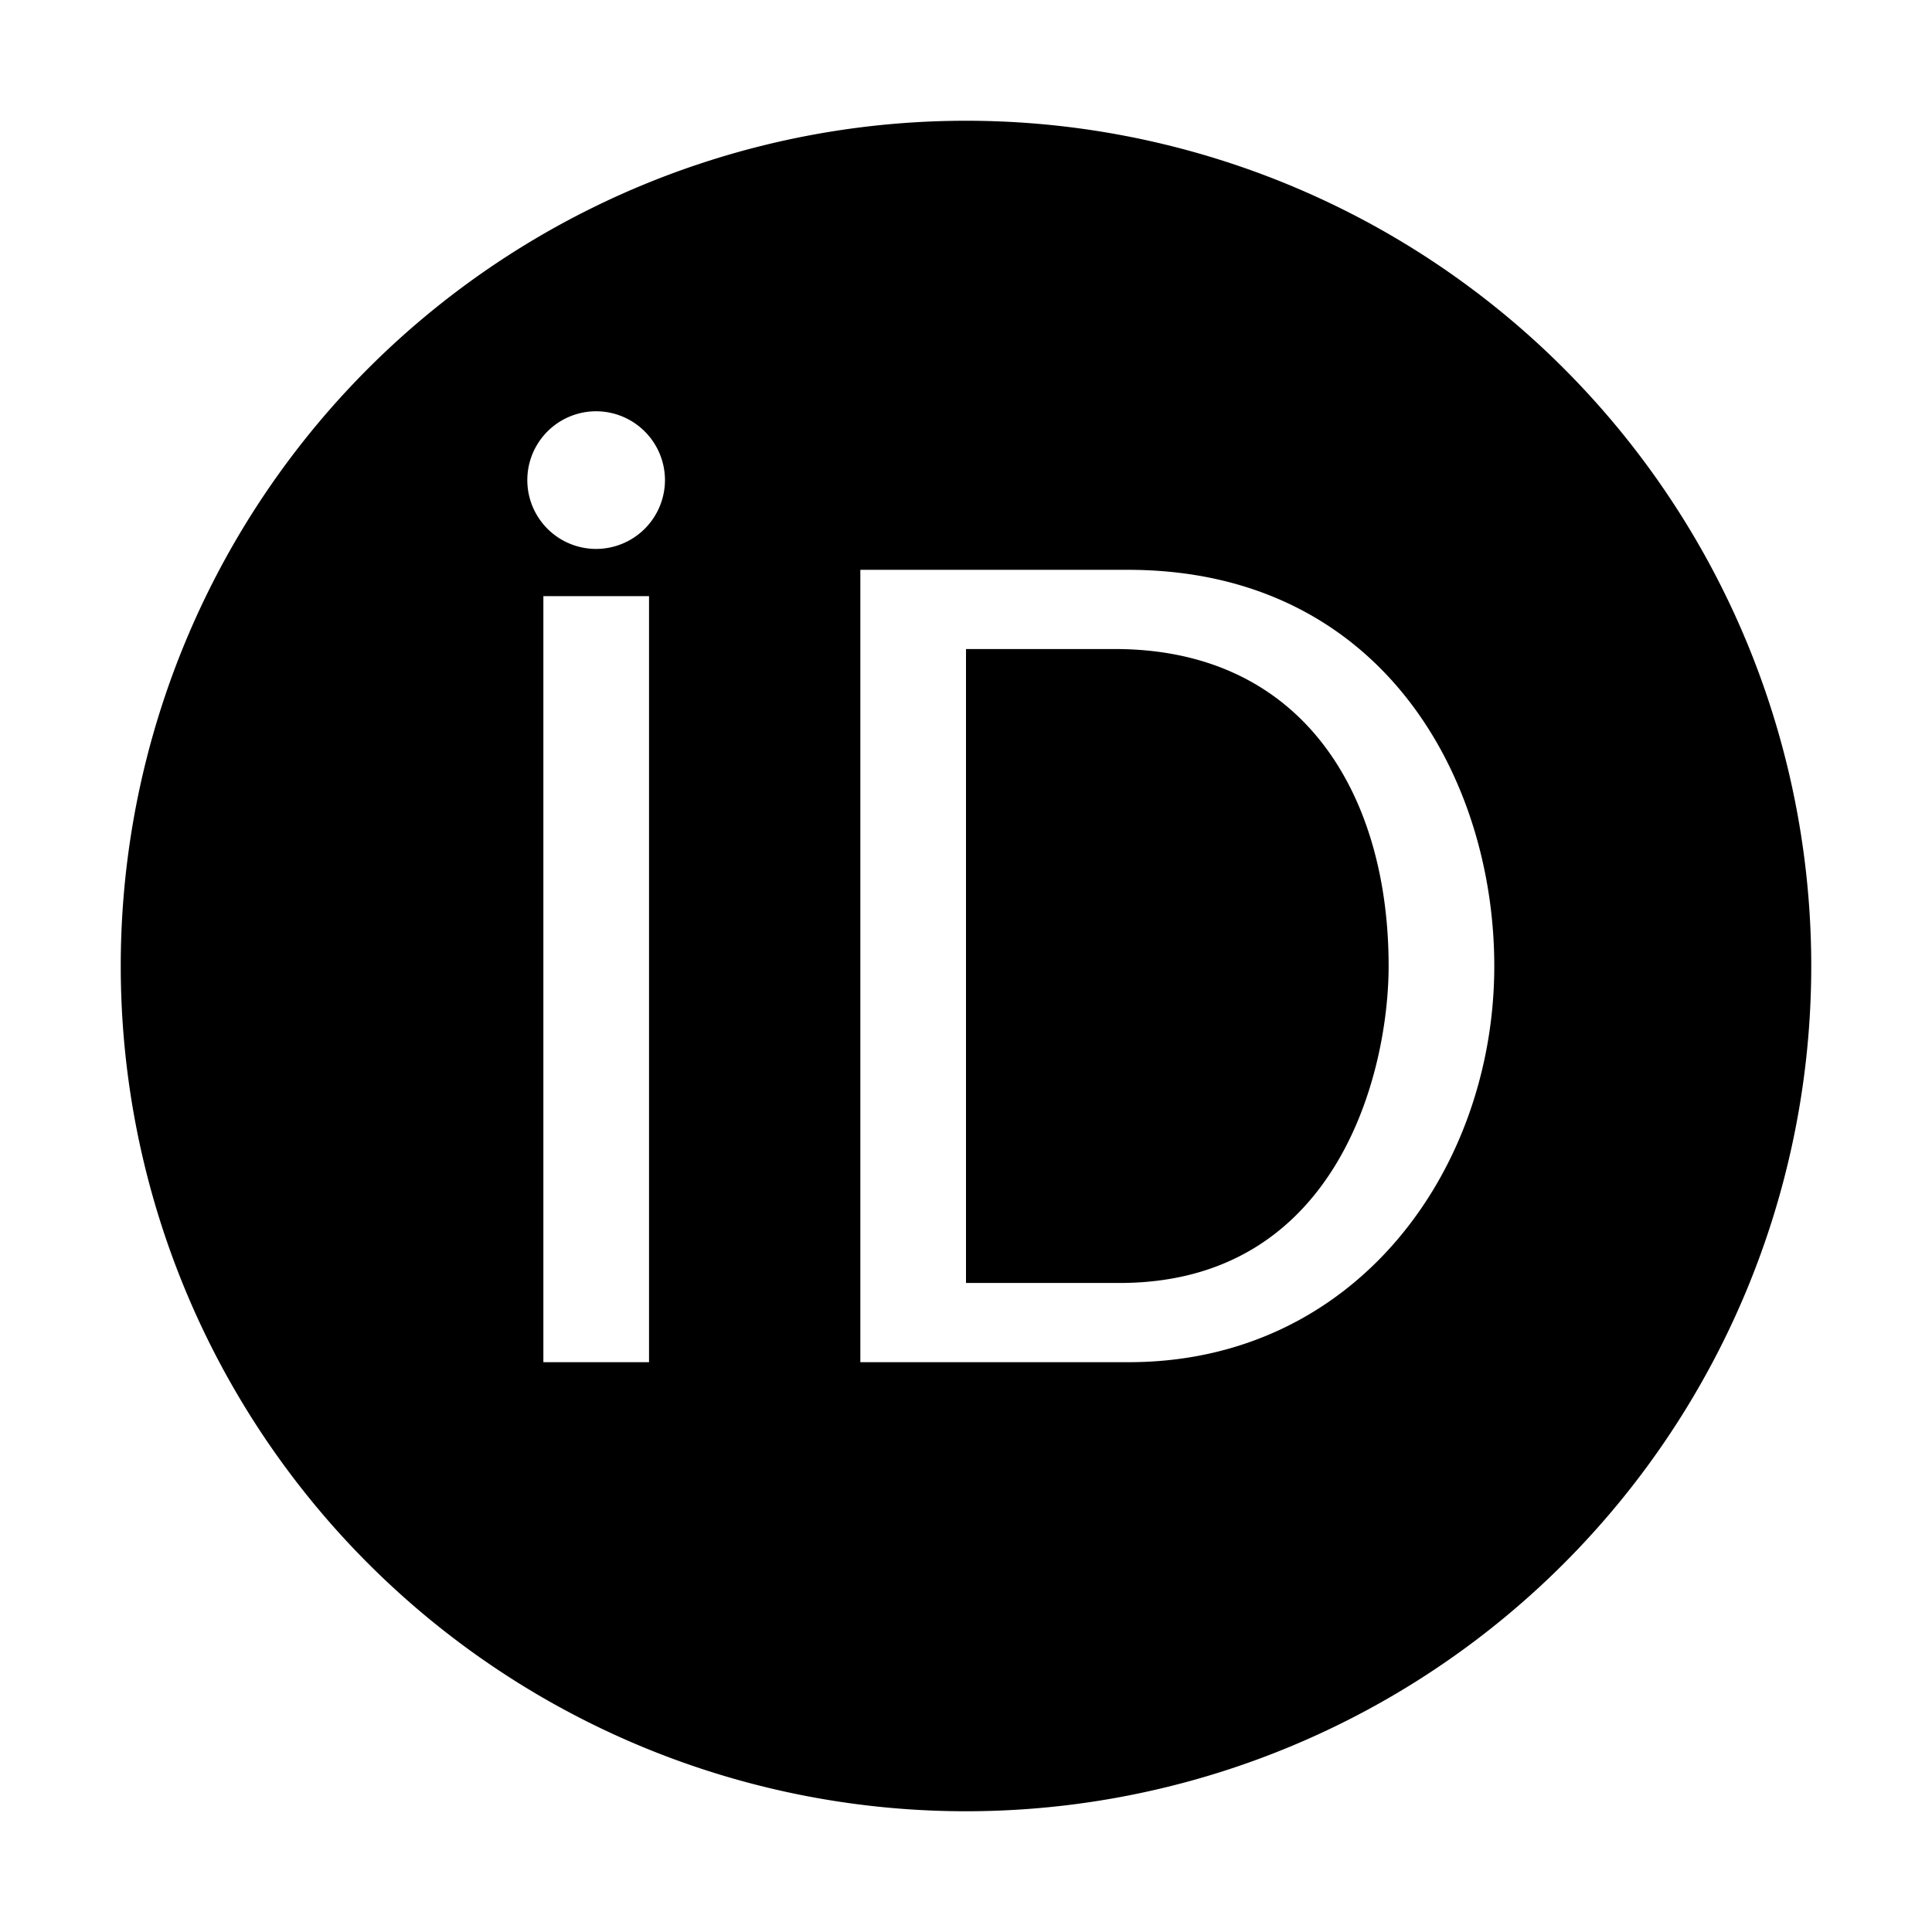 <svg width="16" height="16" viewBox="0 0 16 16" xmlns="http://www.w3.org/2000/svg">
    <title>
        icon_orcid_16px
    </title>
    <path d="M8 15A7 7 0 1 1 8 1a7 7 0 0 1 0 14zM4.937 3.406a.57.57 0 0 0 0 1.14.571.571 0 0 0 .57-.57.571.571 0 0 0-.57-.57zM4.5 4.937v6.344h.875V4.937H4.5zm2.625-.218v6.562h2.223c1.882 0 3.027-1.597 3.027-3.281 0-1.55-.928-3.281-3.035-3.281H7.125zM8 5.375h1.232C10.79 5.375 11.5 6.578 11.5 8c0 .871-.417 2.625-2.228 2.625H8v-5.25z" fill="#000" fill-rule="evenodd"/>
</svg>

